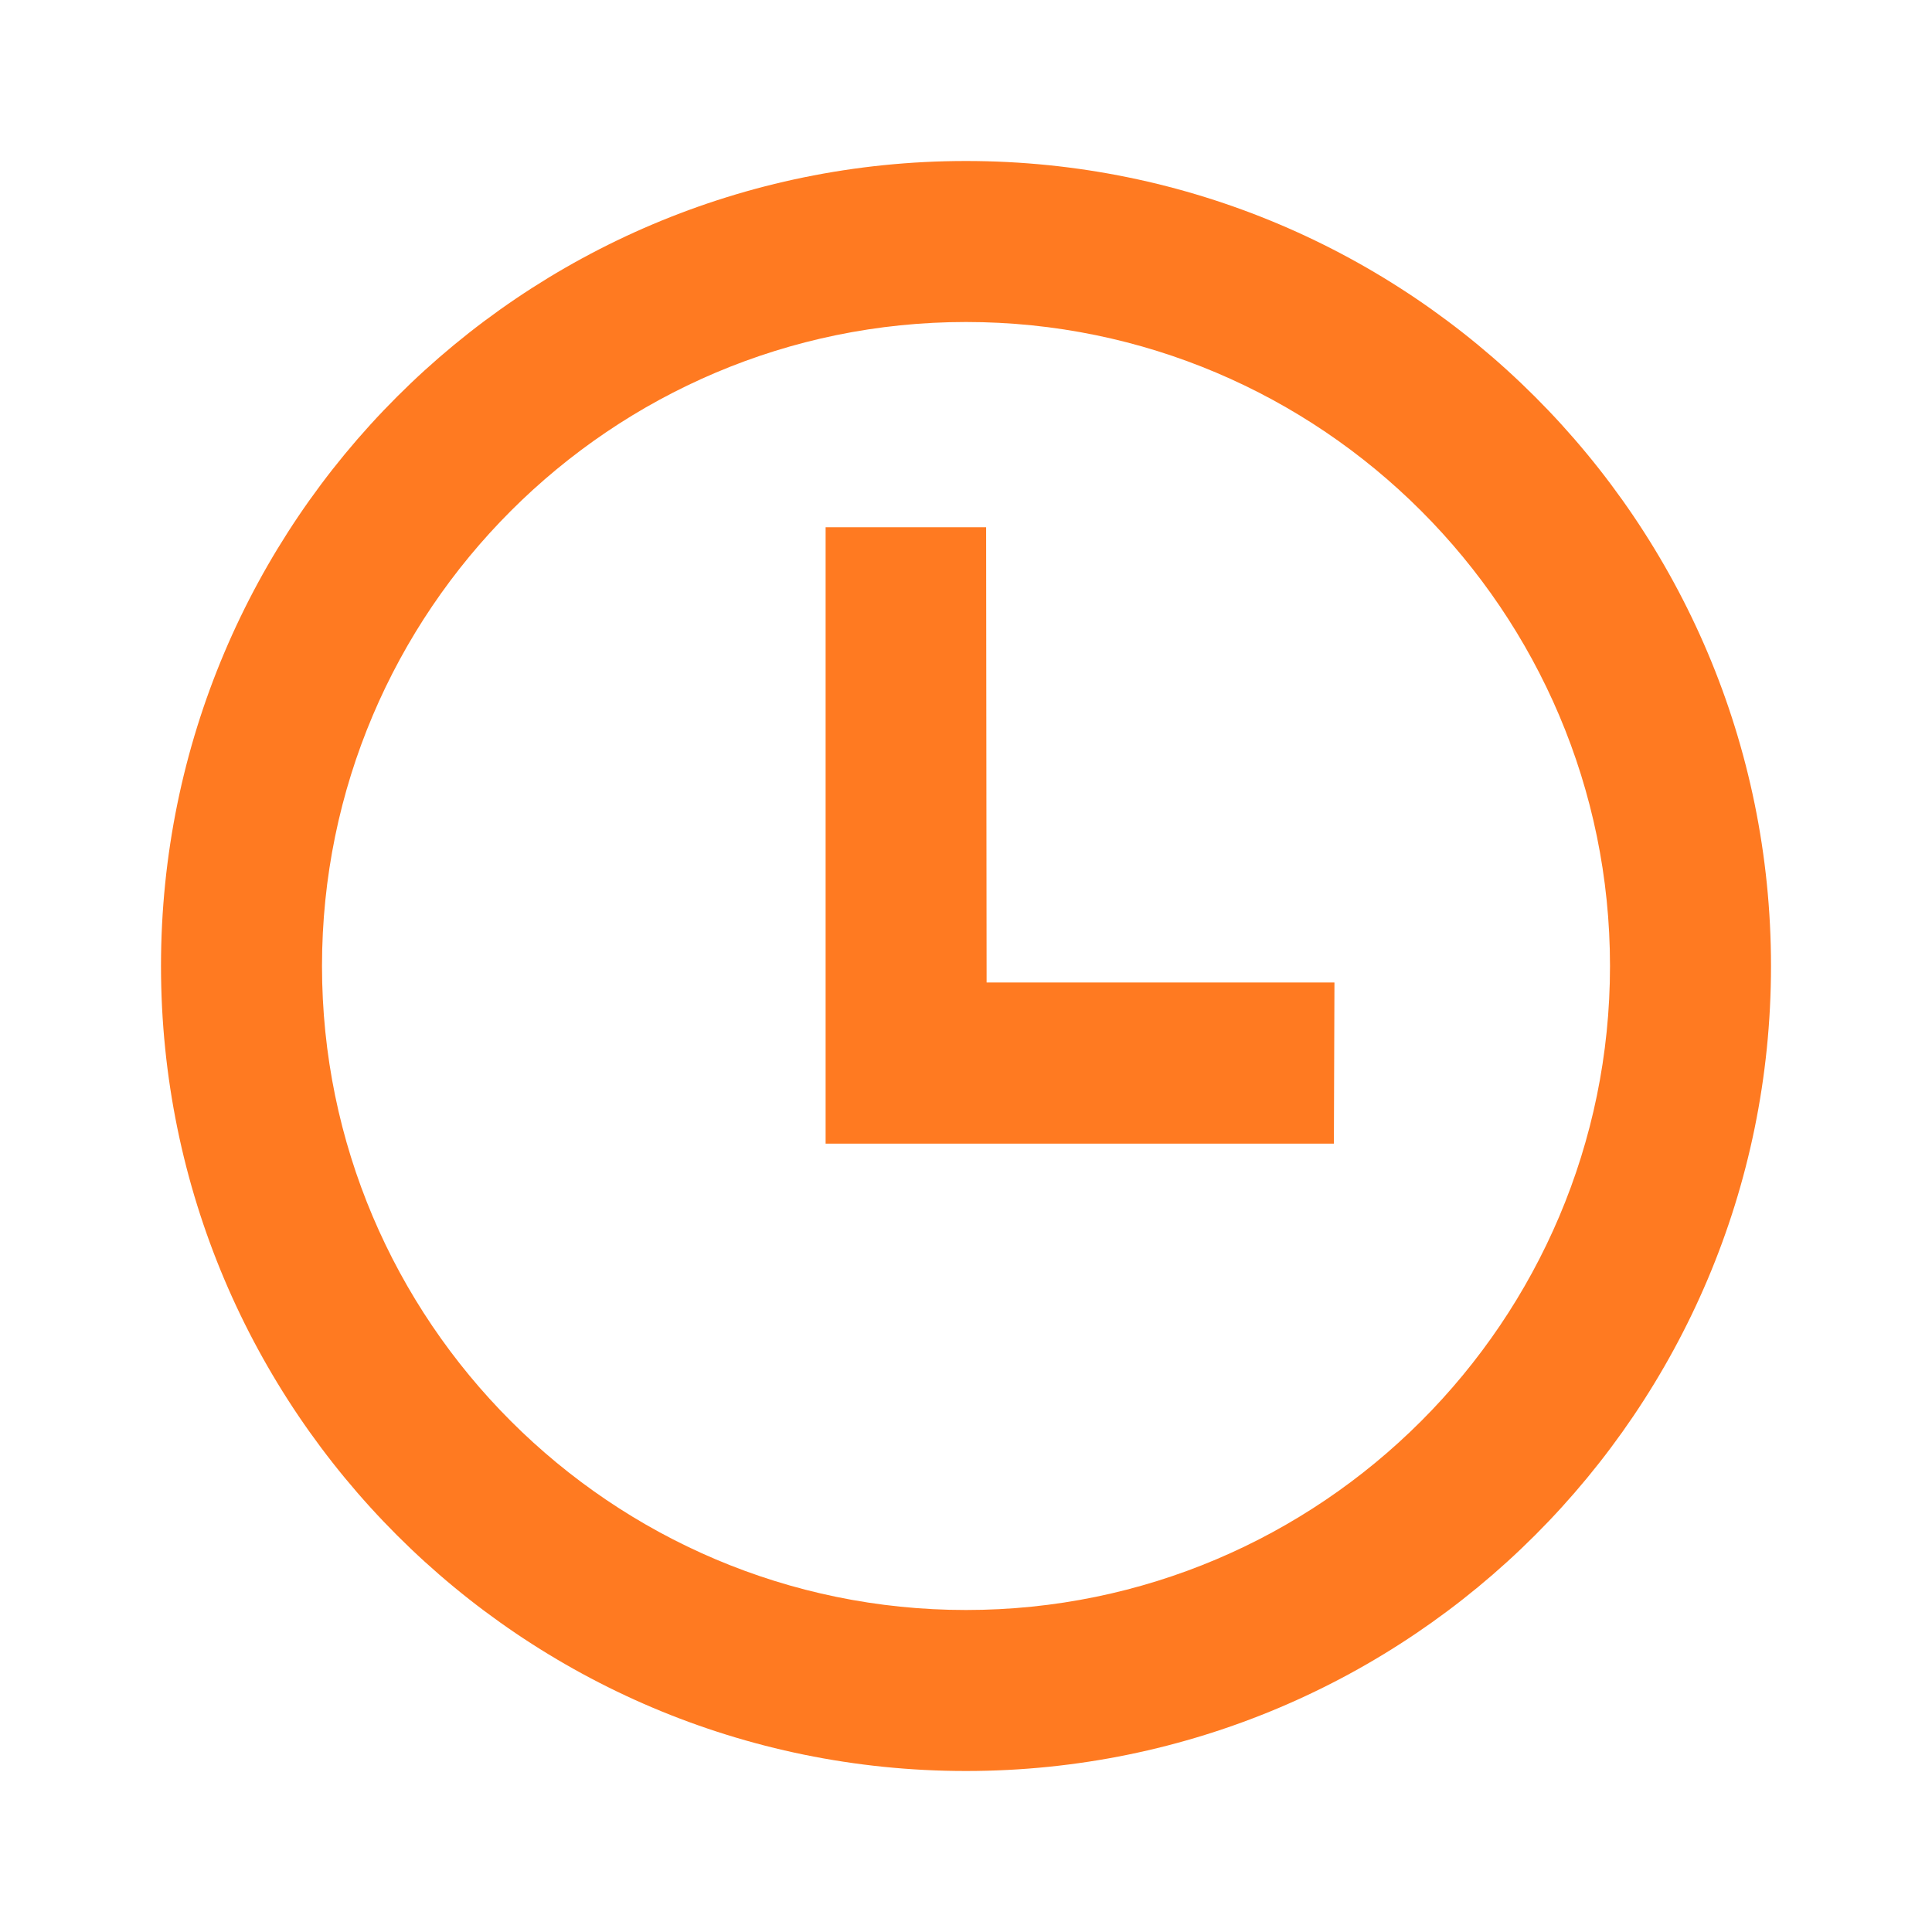 <svg xmlns="http://www.w3.org/2000/svg" width="24" height="24" viewBox="0 0 24 24">
    <path fill="#F60" fill-opacity=".87" fill-rule="nonzero" d="M12 2C6.48 2 2 6.48 2 12s4.48 10 10 10 10-4.48 10-10S17.52 2 12 2zm0 18c-4.41 0-8-3.59-8-8s3.59-8 8-8 8 3.59 8 8-3.59 8-8 8zm4.576-7.795h-4.32L12.25 6.55h-1.994v7.657h6.314l.007-2z"/>
</svg>
